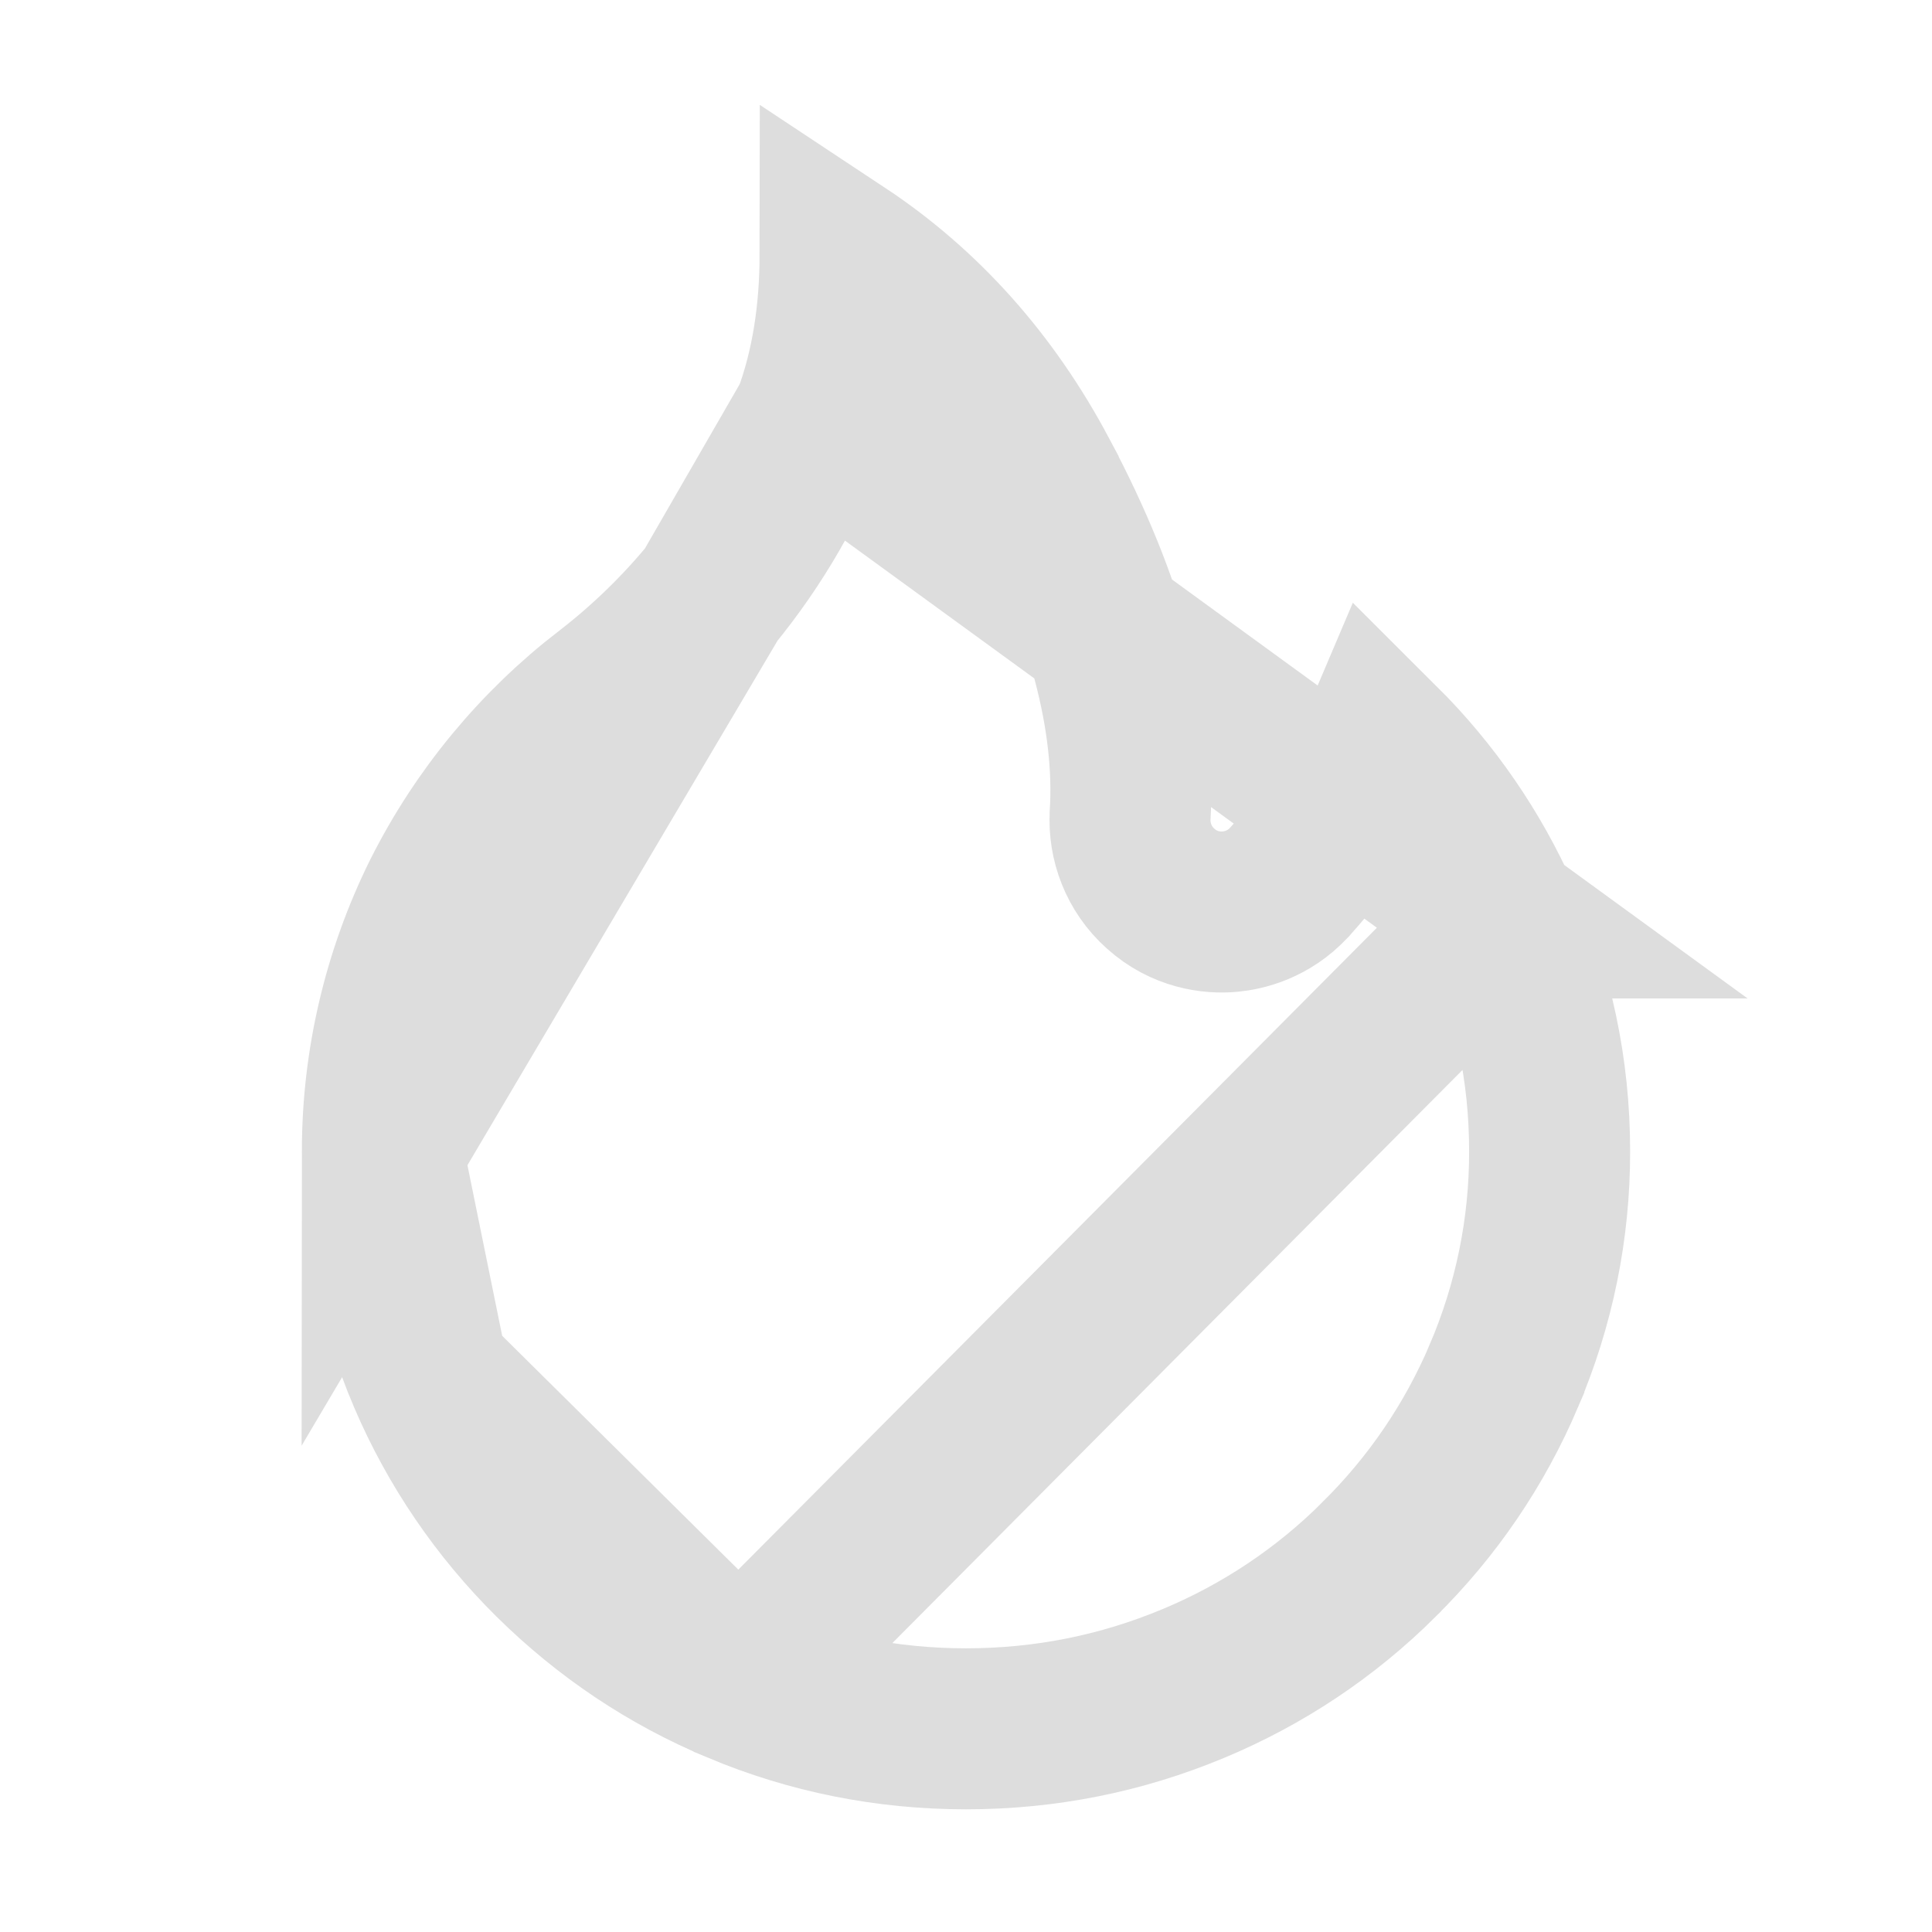 <svg width="24" height="24" viewBox="0 0 24 24" fill="none" xmlns="http://www.w3.org/2000/svg">
<path d="M18.636 11.403L18.635 11.403C18.277 10.596 17.772 9.863 17.148 9.241C16.894 9.84 16.507 10.413 16.025 10.95L16.019 10.957L16.012 10.964C15.761 11.234 15.46 11.308 15.276 11.325C15.053 11.345 14.711 11.304 14.417 11.038C14.143 10.794 14.021 10.45 14.039 10.126L14.039 10.12C14.111 8.951 13.765 7.546 12.896 5.917L12.896 5.916C12.277 4.751 11.45 3.833 10.436 3.162C10.435 3.889 10.331 4.576 10.101 5.191L18.636 11.403ZM18.636 11.403C19.045 12.322 19.25 13.294 19.25 14.299L19.25 14.301C19.252 15.261 19.058 16.211 18.681 17.093L18.681 17.094C18.317 17.947 17.796 18.715 17.128 19.374L17.126 19.377C16.466 20.034 15.684 20.555 14.824 20.913L14.824 20.913C13.929 21.287 12.982 21.476 12 21.476C11.018 21.476 10.072 21.287 9.178 20.912L9.177 20.911M18.636 11.403L9.177 20.911M8.835 7.387L8.835 7.387C8.458 7.846 8.031 8.261 7.561 8.624L7.559 8.625L7.559 8.625C6.691 9.293 5.984 10.148 5.493 11.127C5.005 12.112 4.751 13.197 4.75 14.297L8.835 7.387ZM8.835 7.387C9.378 6.726 9.804 5.988 10.101 5.192L8.835 7.387ZM9.177 20.911C8.315 20.552 7.542 20.034 6.872 19.372C6.212 18.719 5.684 17.945 5.319 17.091M9.177 20.911L5.319 17.091M5.319 17.091C4.941 16.206 4.75 15.269 4.75 14.297L5.319 17.091Z" stroke="#DDDDDD" stroke-width="2"/>
</svg>
